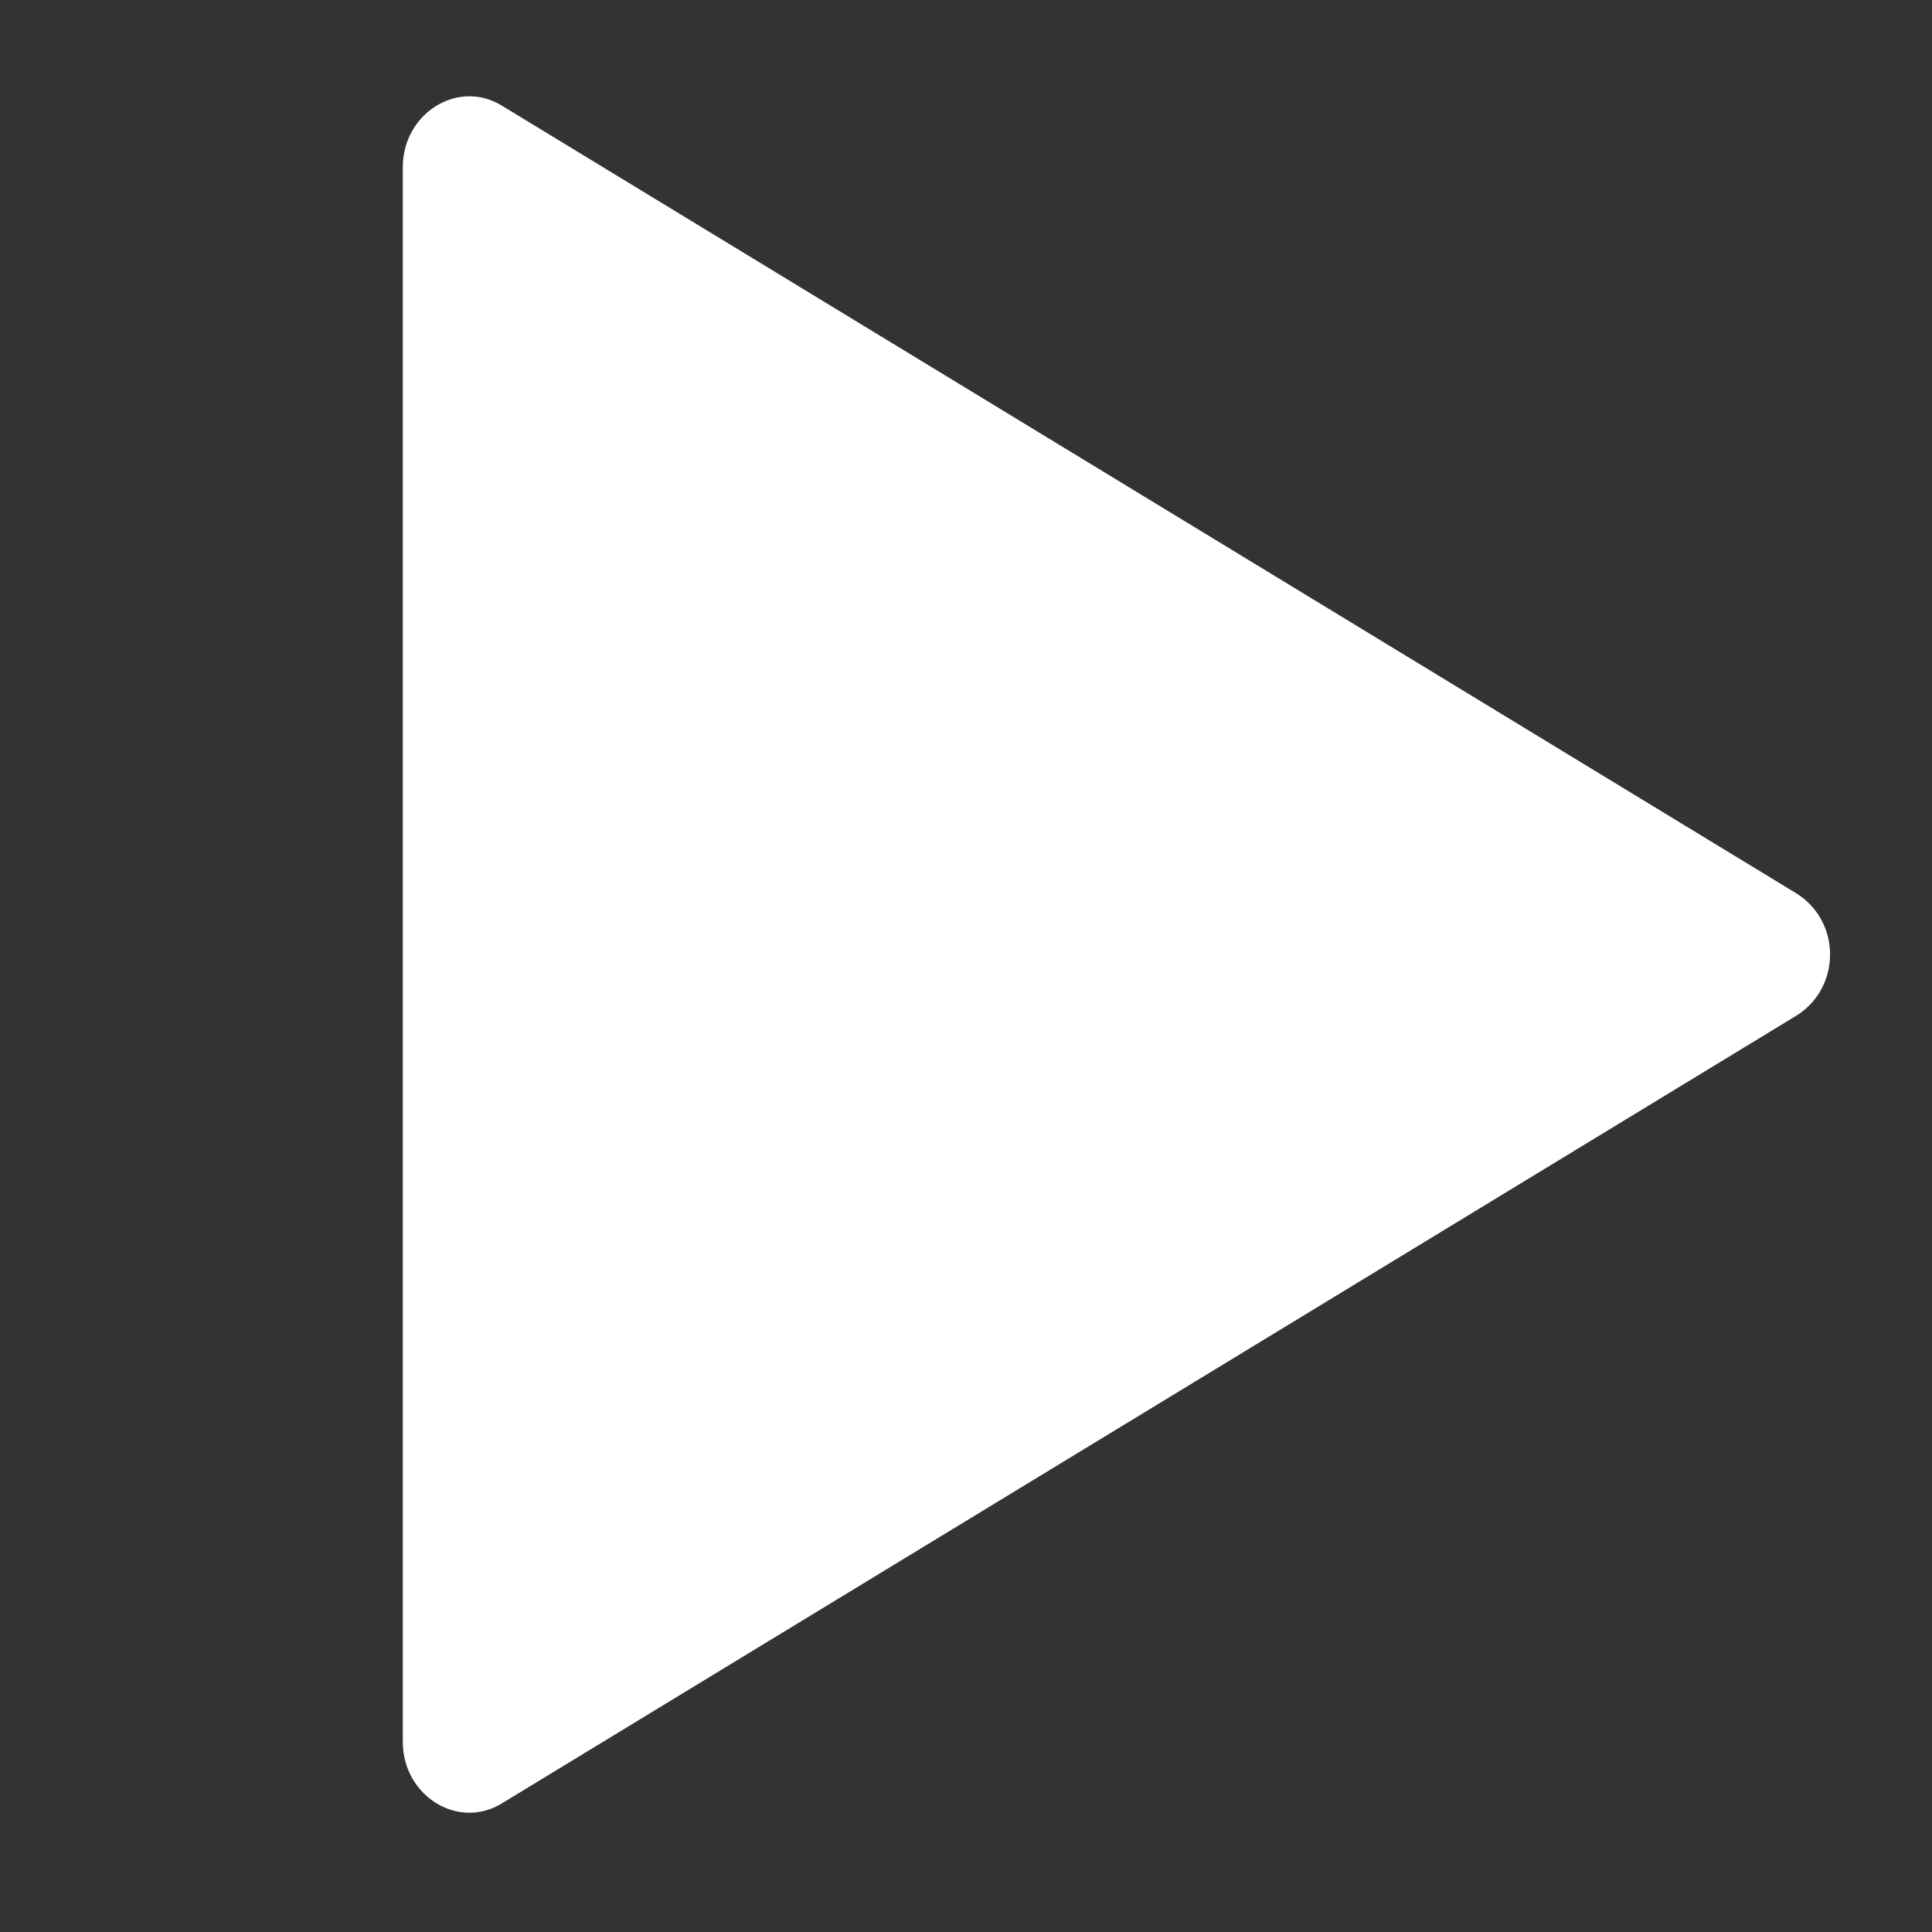 <svg width="54" height="54" viewBox="0 0 54 54" fill="none" xmlns="http://www.w3.org/2000/svg">
<rect x="0" y="0" width="54" height="54" fill="#333333" stroke="none"/>
<path fill-rule="evenodd" clip-rule="evenodd" d="M50.219 24.976L14.054 2.969C12.812 2.183 11.258 3.165 11.258 4.672V48.686C11.258 50.192 12.812 51.175 14.054 50.389L50.219 28.382C51.462 27.596 51.462 25.762 50.219 24.976Z" fill="white"/>
</svg>
